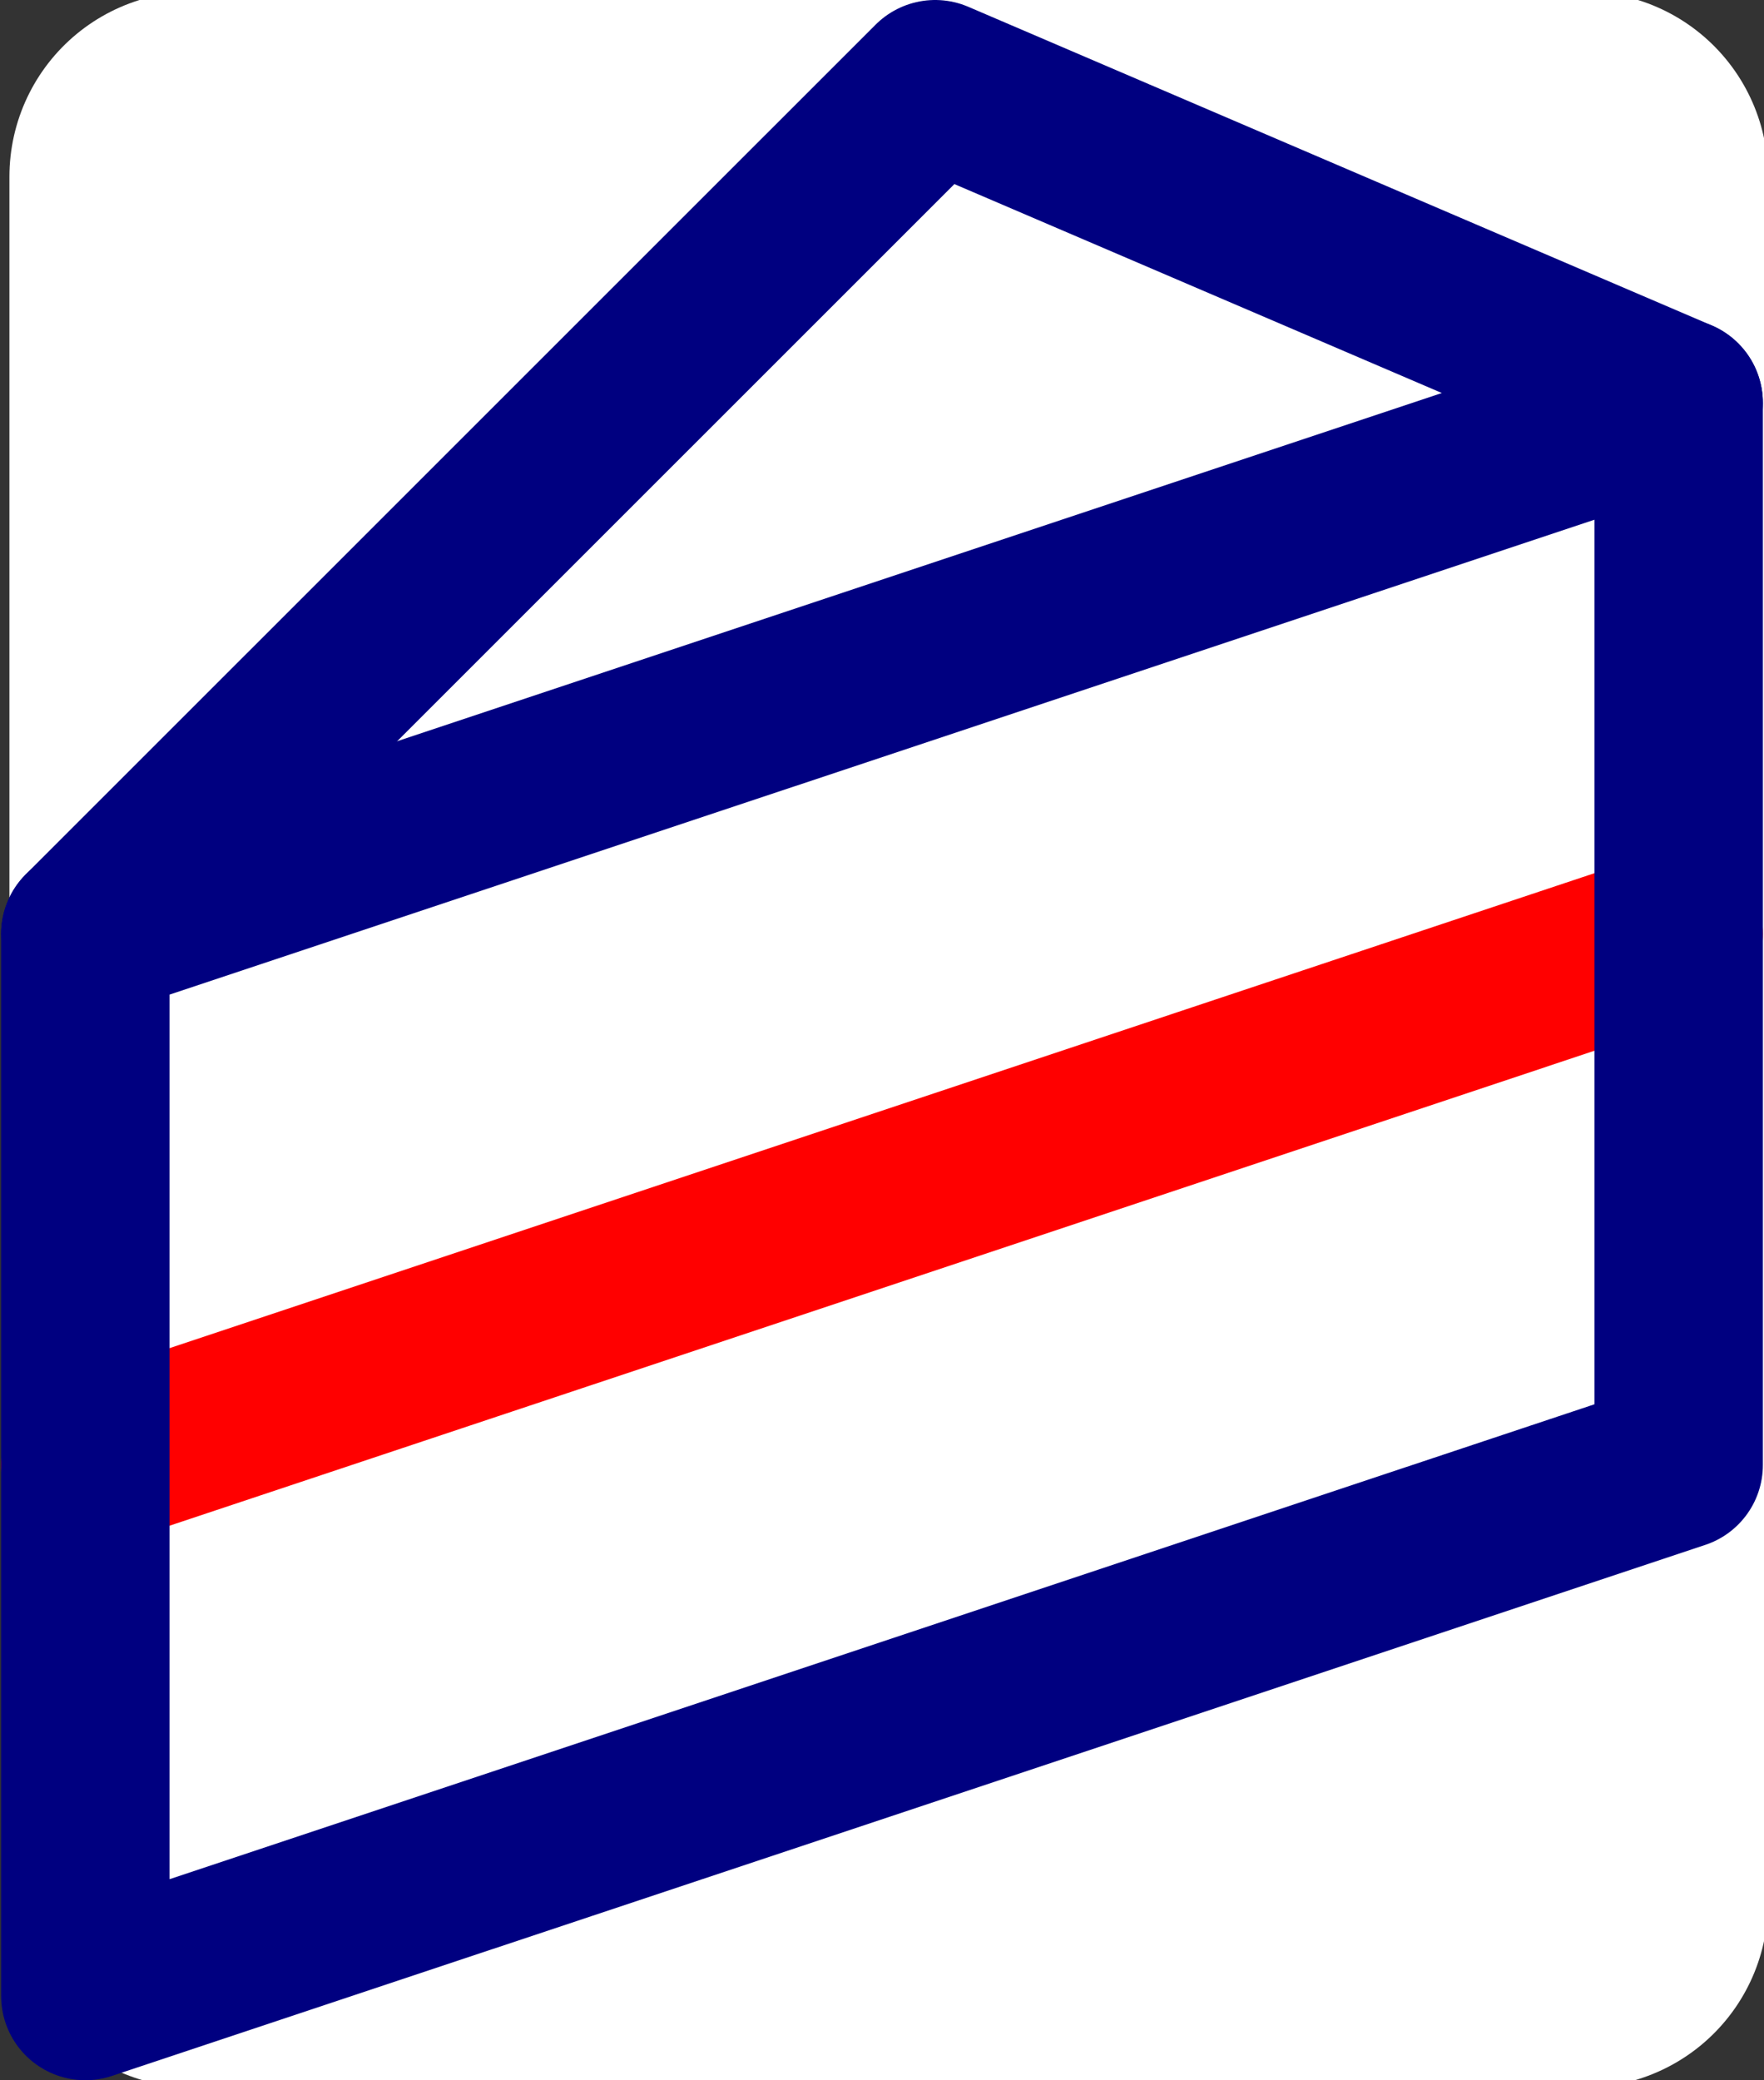 <?xml version="1.0" encoding="UTF-8" standalone="no"?>
<!-- Created with Inkscape (http://www.inkscape.org/) -->

<svg
   xmlns:dc="http://purl.org/dc/elements/1.1/"
   xmlns:cc="http://creativecommons.org/ns#"
   xmlns:rdf="http://www.w3.org/1999/02/22-rdf-syntax-ns#"
   xmlns:svg="http://www.w3.org/2000/svg"
   xmlns="http://www.w3.org/2000/svg"
   xmlns:sodipodi="http://sodipodi.sourceforge.net/DTD/sodipodi-0.dtd"
   xmlns:inkscape="http://www.inkscape.org/namespaces/inkscape"
   width="21.97mm"
   height="25.91mm"
   viewBox="0 0 21.97 25.91"
   version="1.1"
   id="svg8"
   inkscape:version="0.48.4 r9939"
   sodipodi:docname="Food.svg">
  <rect x="0" y="0" width="21.97" height="25.91" fill="#333333" stroke="none"/>
  <defs
     id="defs2" />
  <sodipodi:namedview
     id="base"
     pagecolor="#ababab"
     bordercolor="#666666"
     borderopacity="1.0"
     inkscape:pageopacity="1"
     inkscape:pageshadow="2"
     inkscape:zoom="3.5164624"
     inkscape:cx="-41.283552"
     inkscape:cy="72.721249"
     inkscape:document-units="mm"
     inkscape:current-layer="layer1"
     showgrid="true"
     inkscape:window-width="1855"
     inkscape:window-height="1056"
     inkscape:window-x="65"
     inkscape:window-y="24"
     inkscape:window-maximized="1"
     showguides="true"
     units="mm">
    <inkscape:grid
       type="xygrid"
       id="grid6273"
       originx="-26.718"
       originy="-260.889"
       empspacing="5"
       visible="true"
       enabled="true"
       snapvisiblegridlinesonly="true" />
  </sodipodi:namedview>
  <g
     inkscape:label="Layer 1"
     inkscape:groupmode="layer"
     id="layer1"
     transform="translate(-26.718,-10.201)">
    <rect
       style="fill:#ffffff;fill-opacity:1;fill-rule:evenodd;stroke:#ffffff;stroke-width:4.605;stroke-linejoin:round;stroke-miterlimit:4;stroke-opacity:1;stroke-dasharray:none"
       id="rect2995"
       width="17.298"
       height="21.5"
       x="29.138"
       y="12.4" />
    <path
       style="fill:none;stroke:#ff0000;stroke-width:2.098;stroke-linecap:round;stroke-linejoin:round;stroke-miterlimit:4;stroke-dasharray:none;stroke-opacity:1"
       d="M 47.625,21.833 27.781,28.448"
       id="path3789-1-2"
       inkscape:connector-curvature="0"
       sodipodi:nodetypes="cc" />
    <path
       style="fill:none;stroke:#000080;stroke-width:2.098;stroke-linecap:round;stroke-linejoin:round;stroke-miterlimit:4;stroke-dasharray:none;stroke-opacity:1"
       d="M 47.625,28.448 27.781,35.062 V 21.833 L 47.625,15.219 v 13.229"
       id="path3789-1-2-8"
       inkscape:connector-curvature="0"
       sodipodi:nodetypes="ccccc" />
    <path
       style="fill:none;stroke:#000080;stroke-width:2.098;stroke-linecap:round;stroke-linejoin:round;stroke-miterlimit:4;stroke-dasharray:none;stroke-opacity:1"
       d="M 47.625,15.219 38.365,11.25 27.781,21.833"
       id="path3789-1-2-7"
       inkscape:connector-curvature="0"
       sodipodi:nodetypes="ccc" />
  </g>
</svg>
